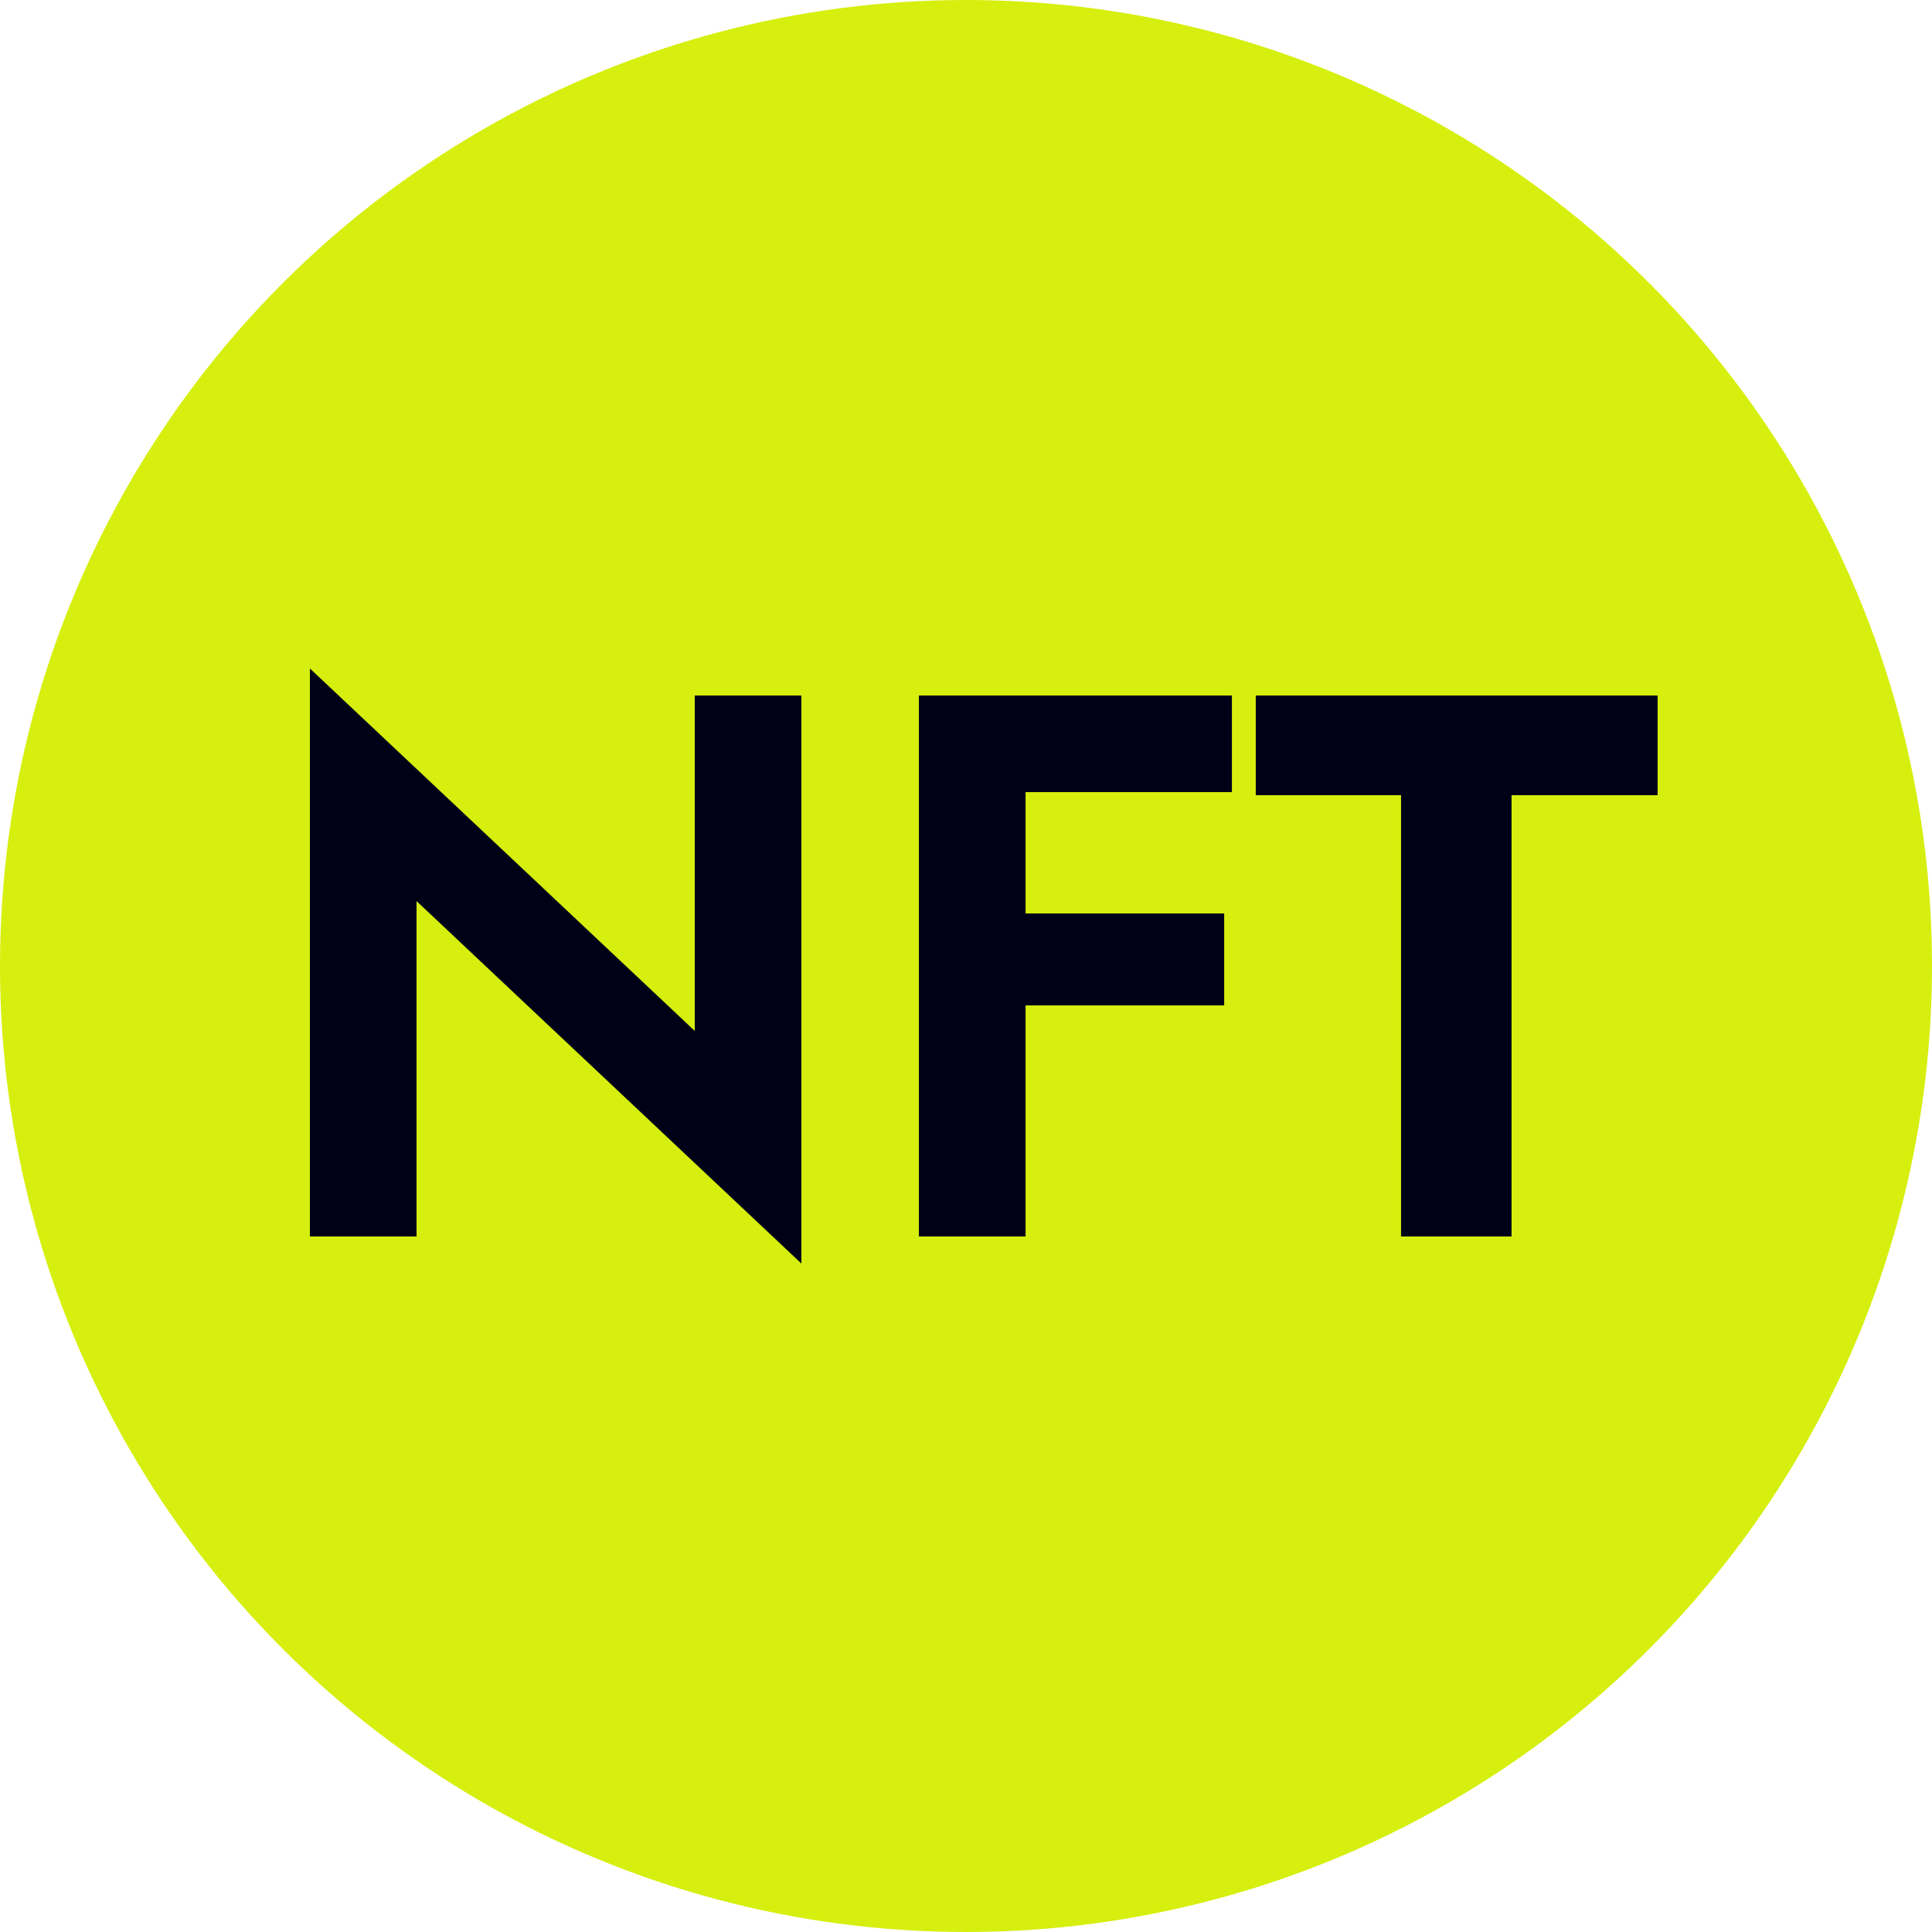 <svg width="100" height="100" viewBox="0 0 100 100" fill="none" xmlns="http://www.w3.org/2000/svg">
<circle cx="50" cy="50" r="50" fill="#D6EF0E"/>
<path d="M35.96 36H41.48V65.4L21.56 46.64V64H16.04V34.6L35.96 53.36V36ZM51.243 41V36H63.763V41H51.243ZM51.243 52.04V47.28H63.363V52.04H51.243ZM47.563 36H53.083V64H47.563V36ZM64.998 41.16V36H85.798V41.16H78.238V64H72.518V41.16H64.998Z" fill="#000017"/>
</svg>
